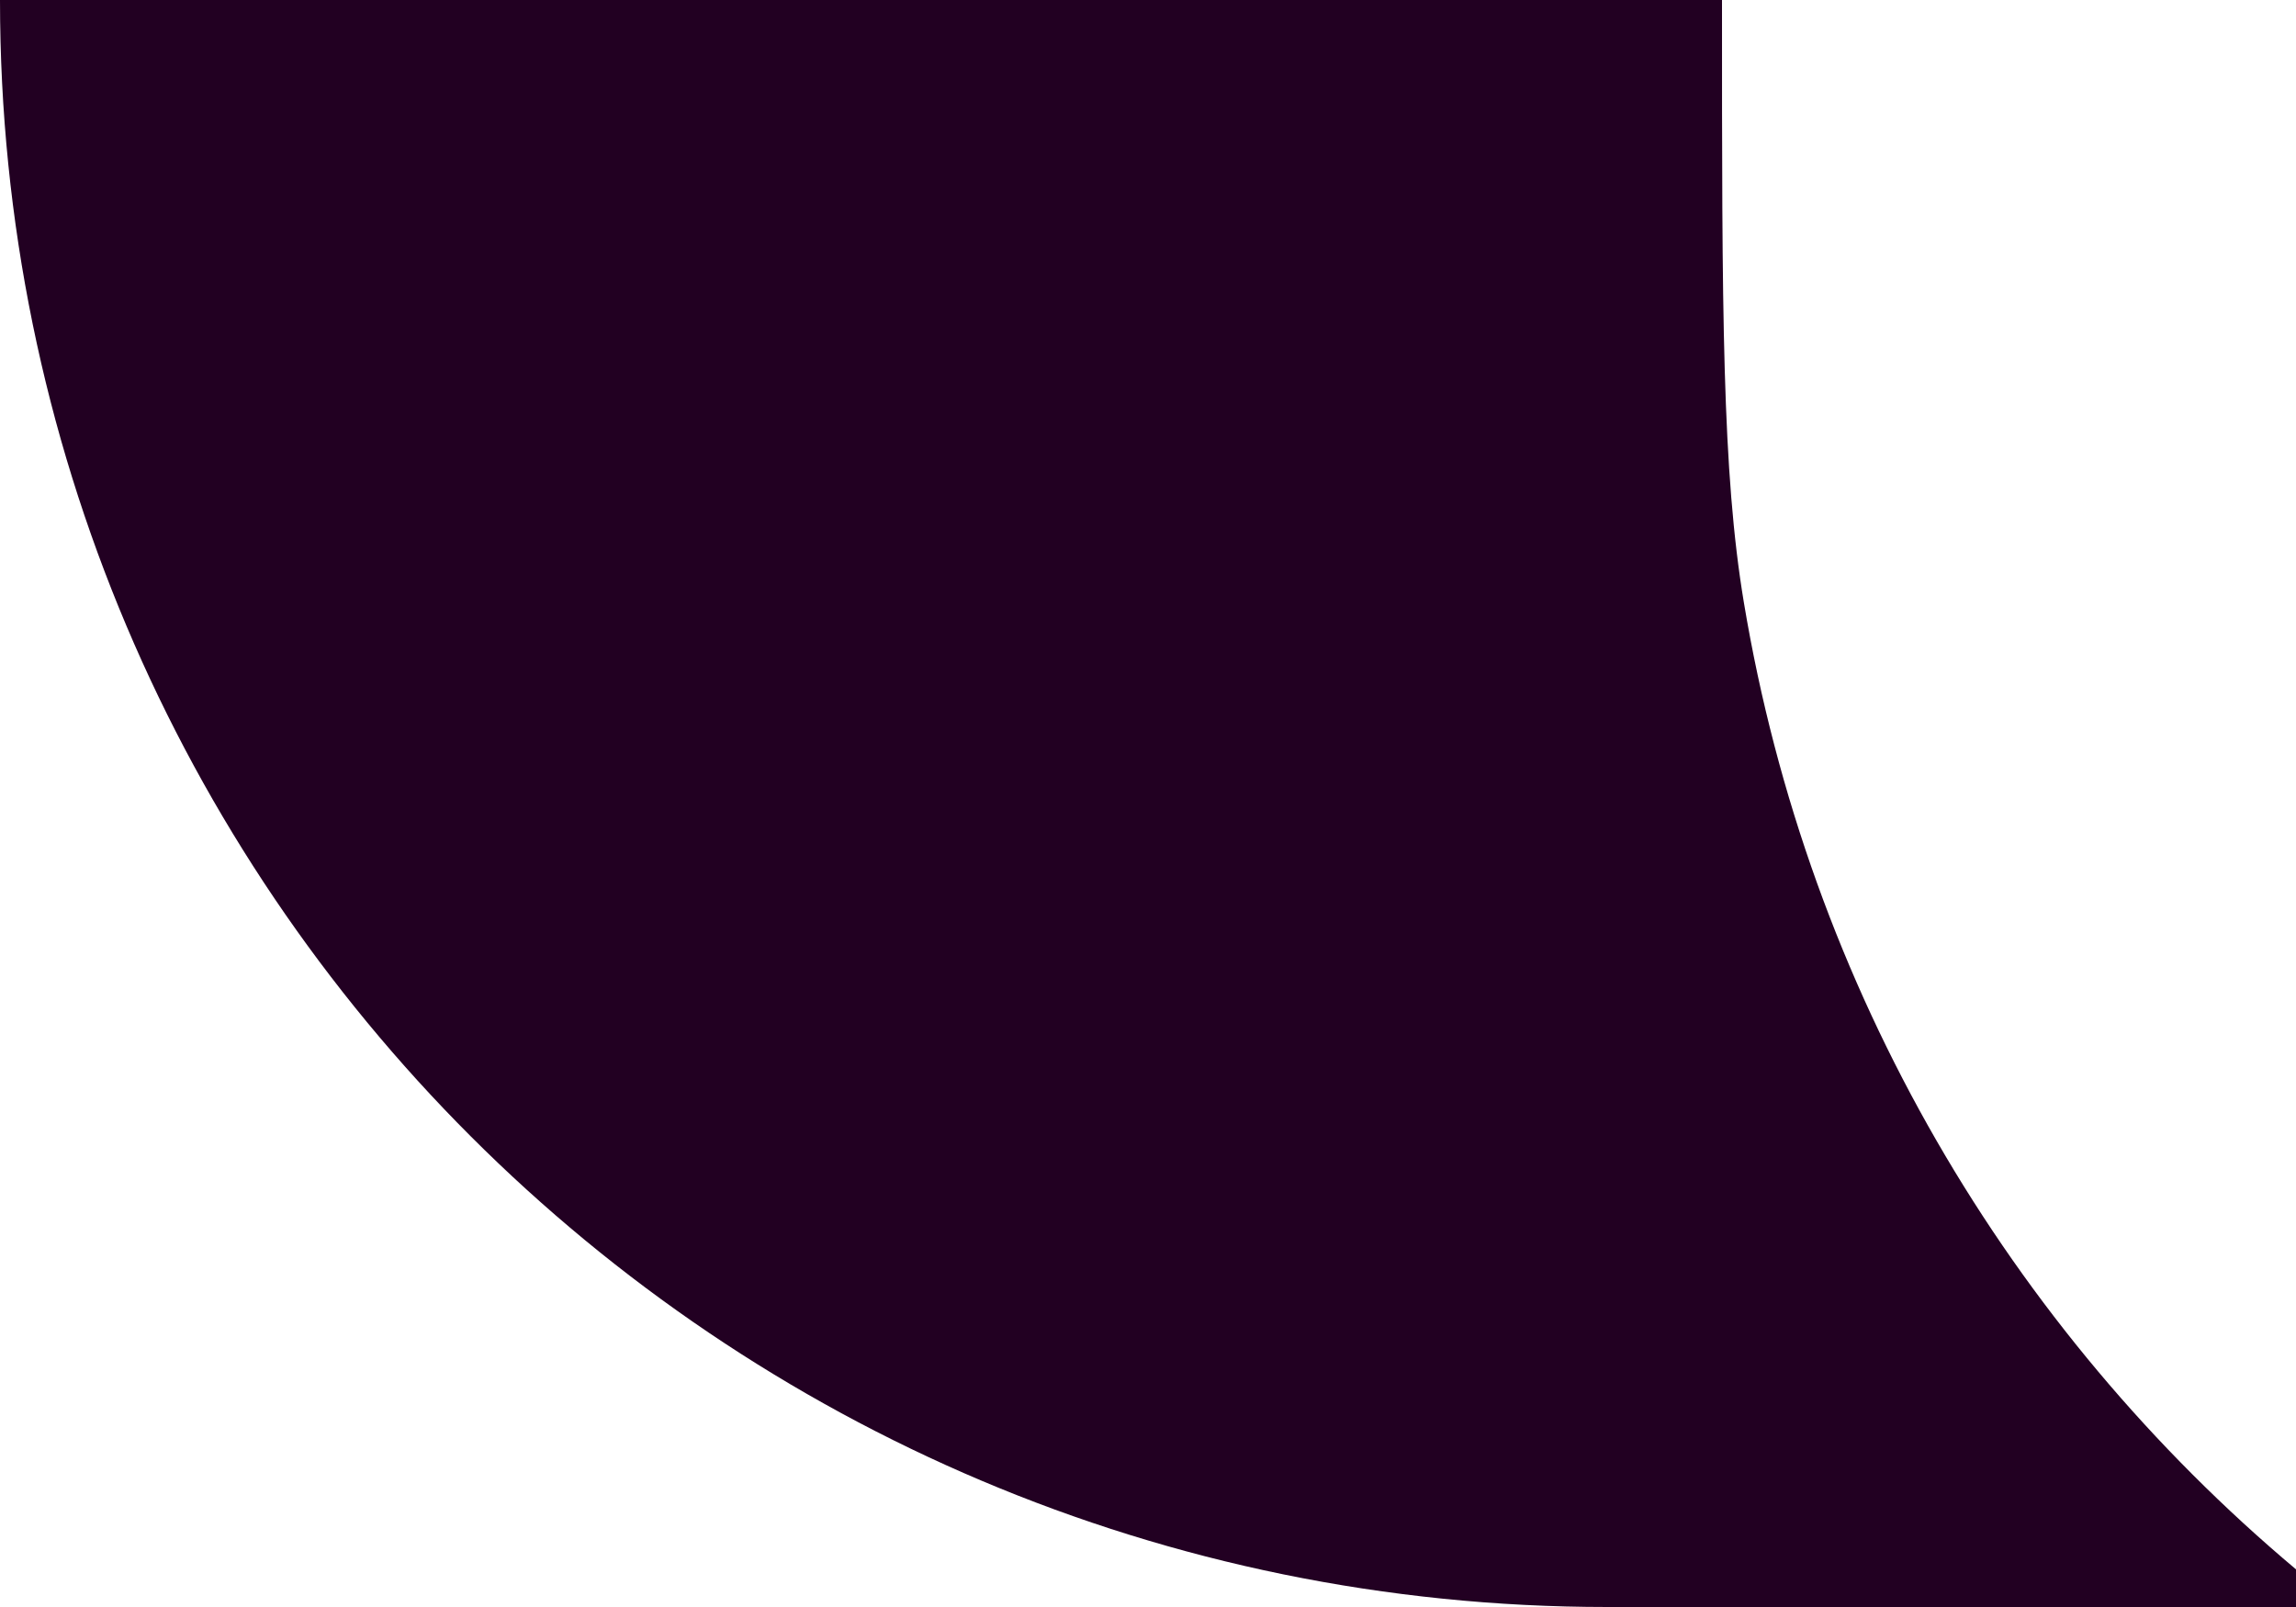 <svg width="20" height="14" viewBox="0 0 20 14" fill="none" xmlns="http://www.w3.org/2000/svg">
<path fill-rule="evenodd" clip-rule="evenodd" d="M20 13.672V14H14C6.268 14 0 7.732 0 0H15C15 2.738 15 4.107 15.191 5.252C15.753 8.622 17.503 11.575 20 13.672Z" fill="#202"/>
</svg>
